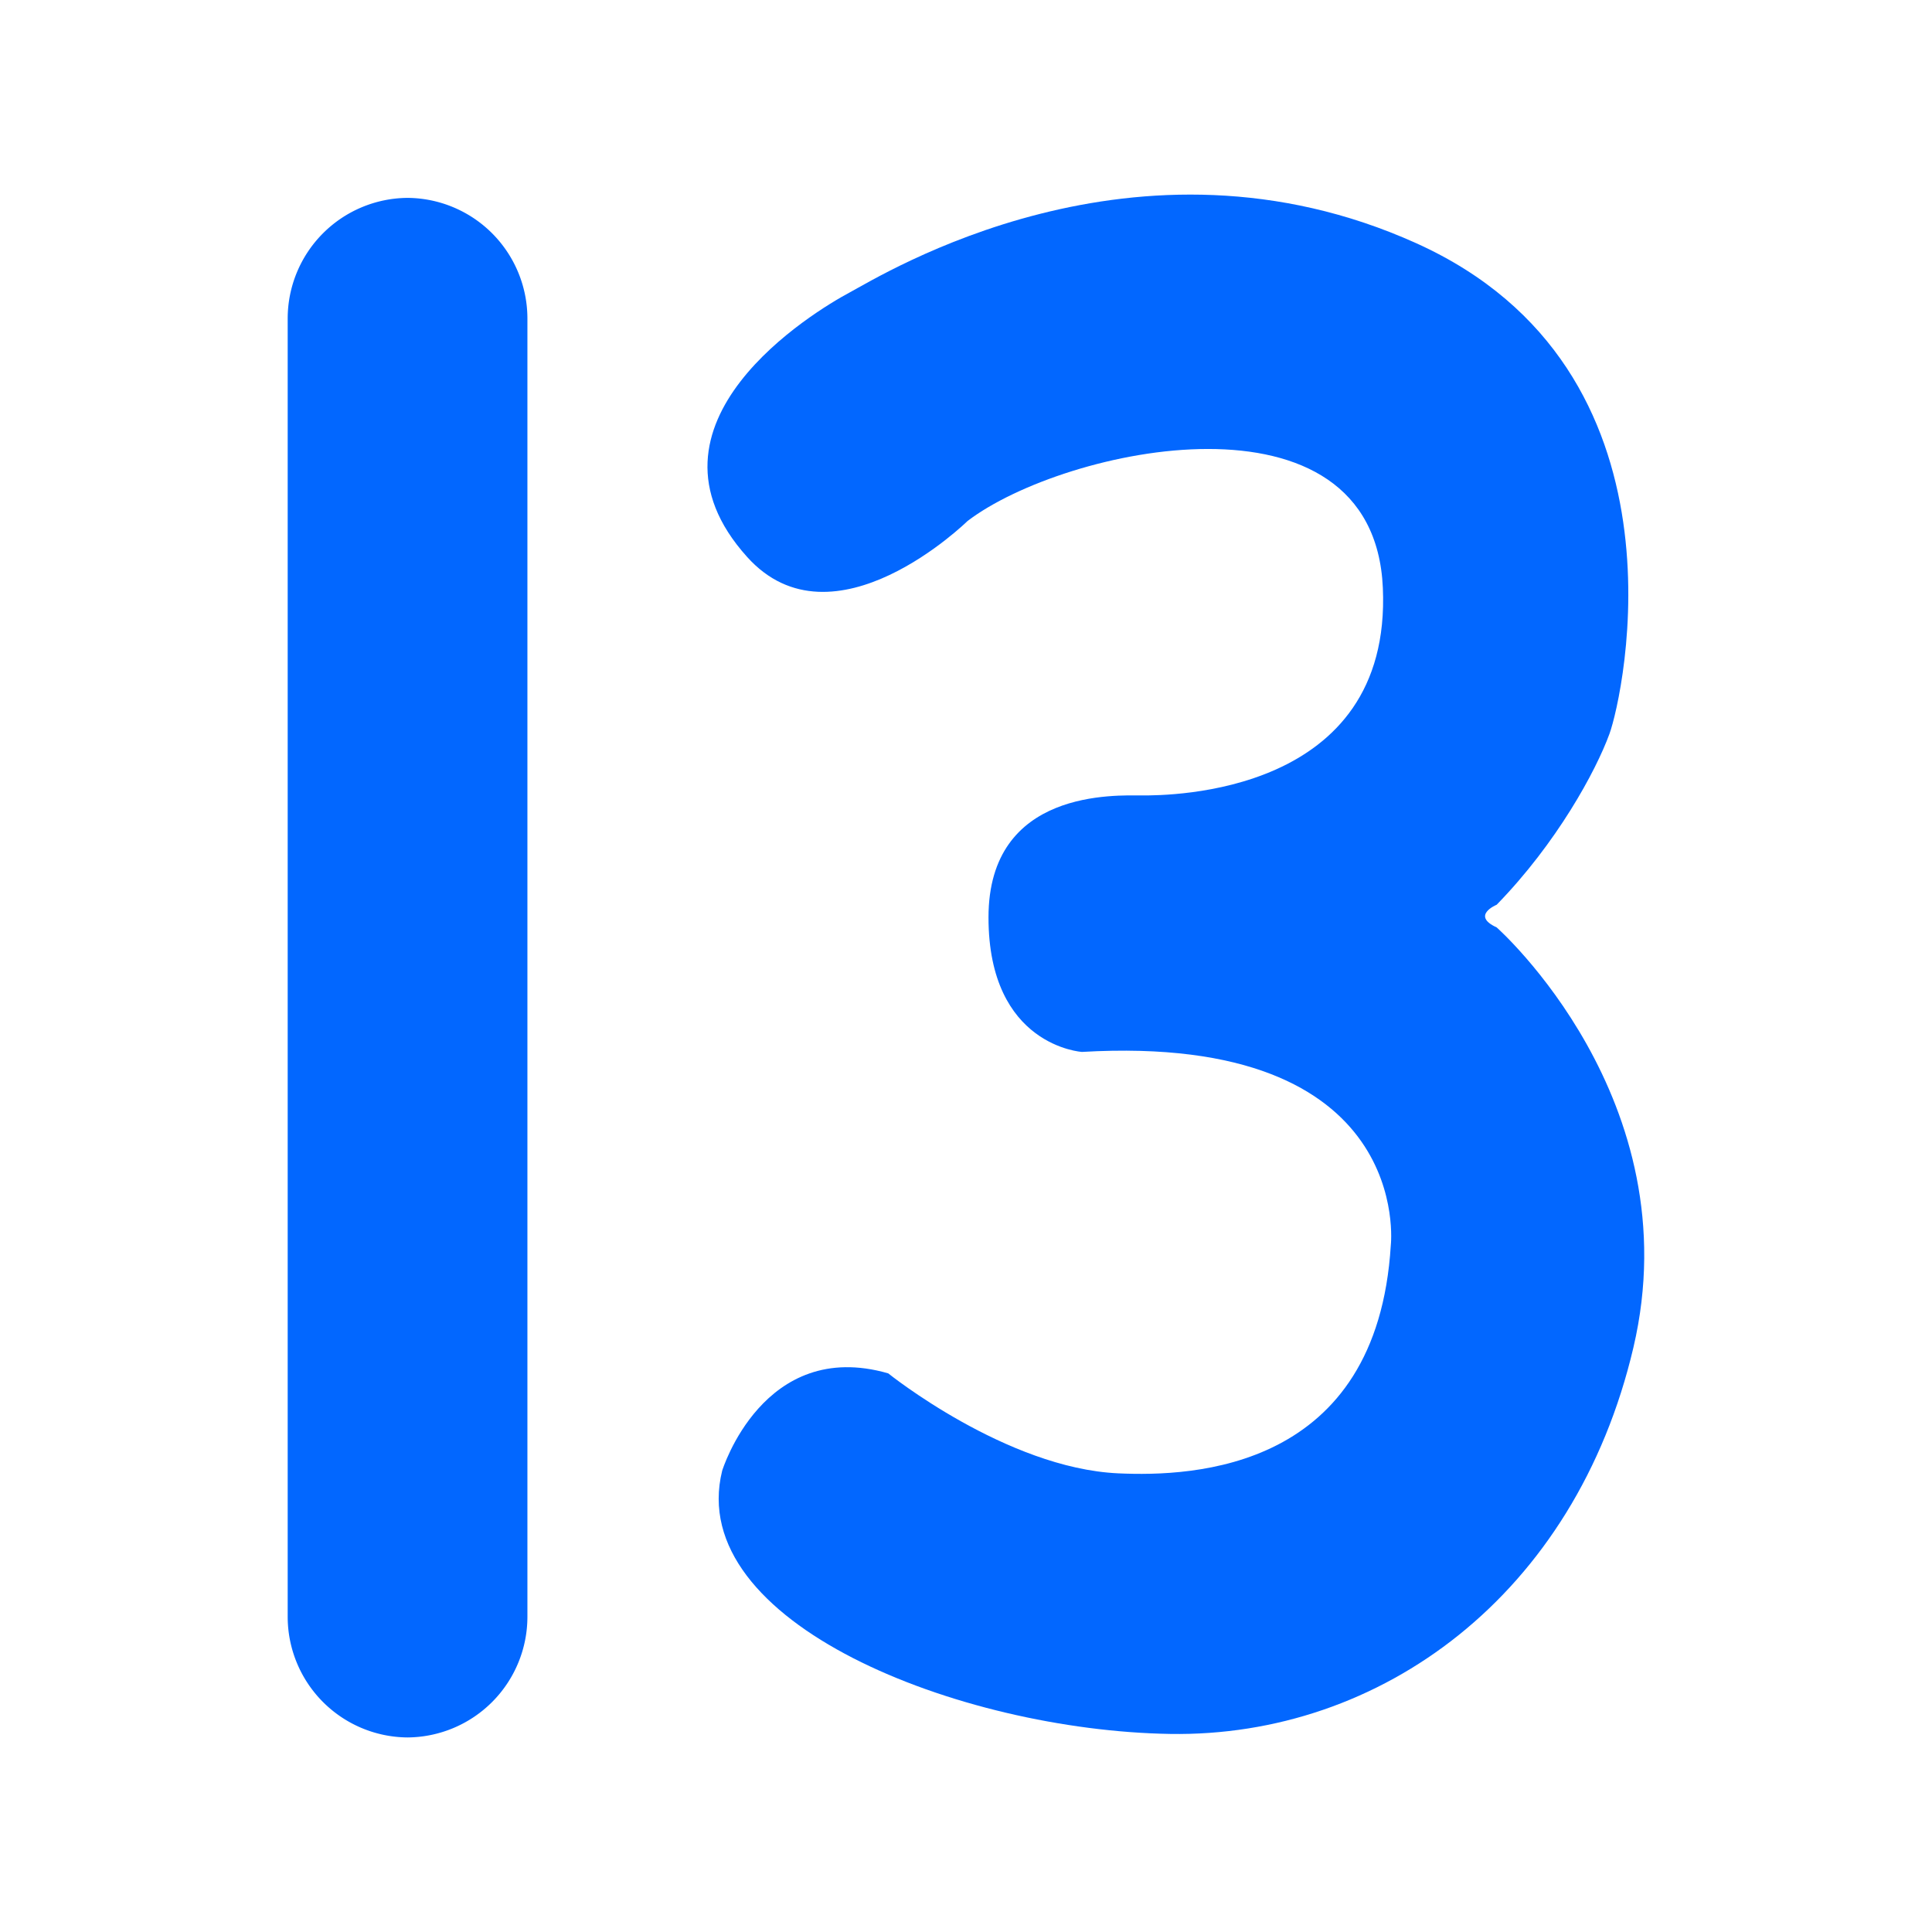 <svg id="Layer_1" data-name="Layer 1" xmlns="http://www.w3.org/2000/svg" viewBox="0 0 512 512"><defs><style>.cls-1{fill:#0267ff;}</style></defs><g id="Blue"><path class="cls-1" d="M256.4,138.08S220.83,173,198,147.6c-31.9-35.38,18.12-65.25,27-70S301,30.93,375.33,64.46s54.82,120.07,51.2,130-14,29-29.9,45.31c0,0-6.91,2.83,0,6,0,0,51.65,45.64,36.24,111.34s-67.05,103.3-122.78,102.4S181.41,430.1,191.38,389.77c0,0,10.87-35.34,44-25.82,0,0,31.26,25.14,60.94,26.5,19.92.92,68.64-.9,72.26-60.48,0,0,6.35-56.34-81.85-51.2,0,0-24.77-1.51-24.77-35.65s33.83-32.32,40.78-32.32,66.15,0,63.73-55S282,118.53,256.4,138.08Z"/><path class="cls-1" d="M108,52.44h0a32,32,0,0,0-31.76,32v344a32,32,0,0,0,31.76,32h0a32,32,0,0,0,31.77-32v-344A32,32,0,0,0,108,52.44Z"/></g></svg>